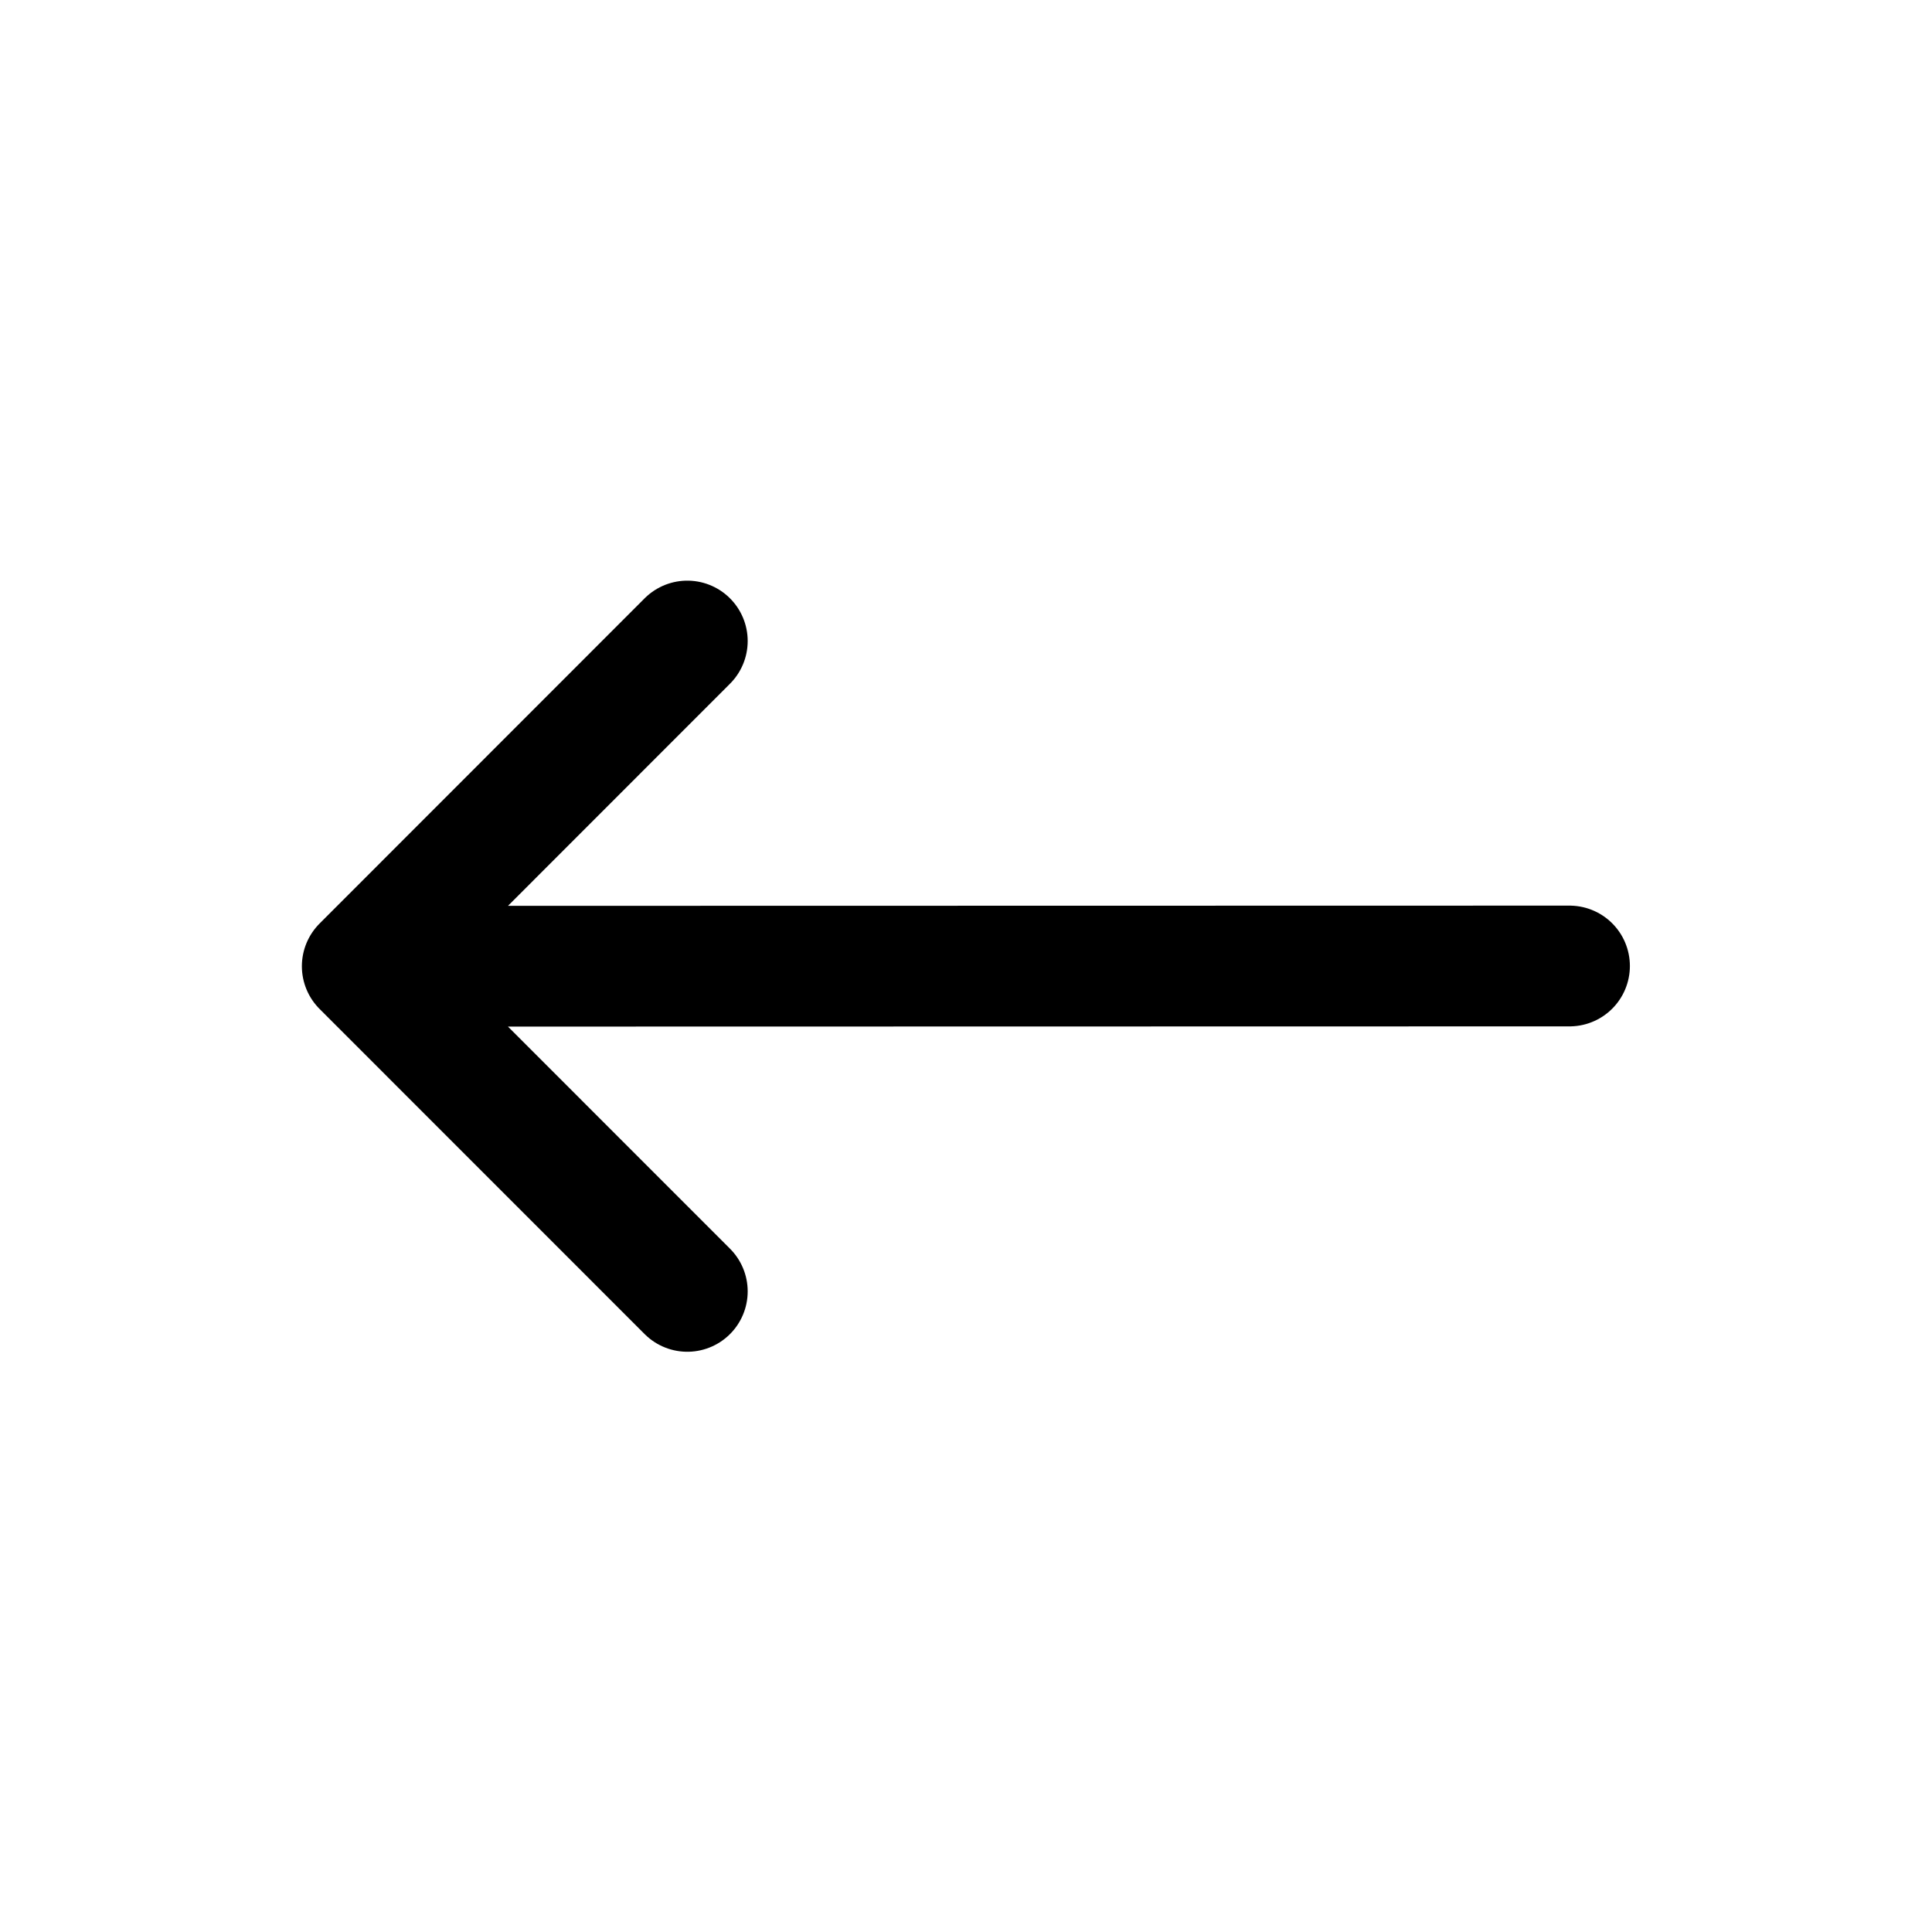 <svg width="24" height="24" viewBox="0 0 24 24" fill="none" xmlns="http://www.w3.org/2000/svg">
<g id="Arrows=left, Size=24px, weight=regular">
<path id="top-right" d="M19.497 12L4.5 12.003M4.5 12.003L8.538 16.042M4.5 12.003L8.538 7.963" stroke="black" stroke-width="1.5" stroke-linecap="round" stroke-linejoin="round"/>
</g>
</svg>
